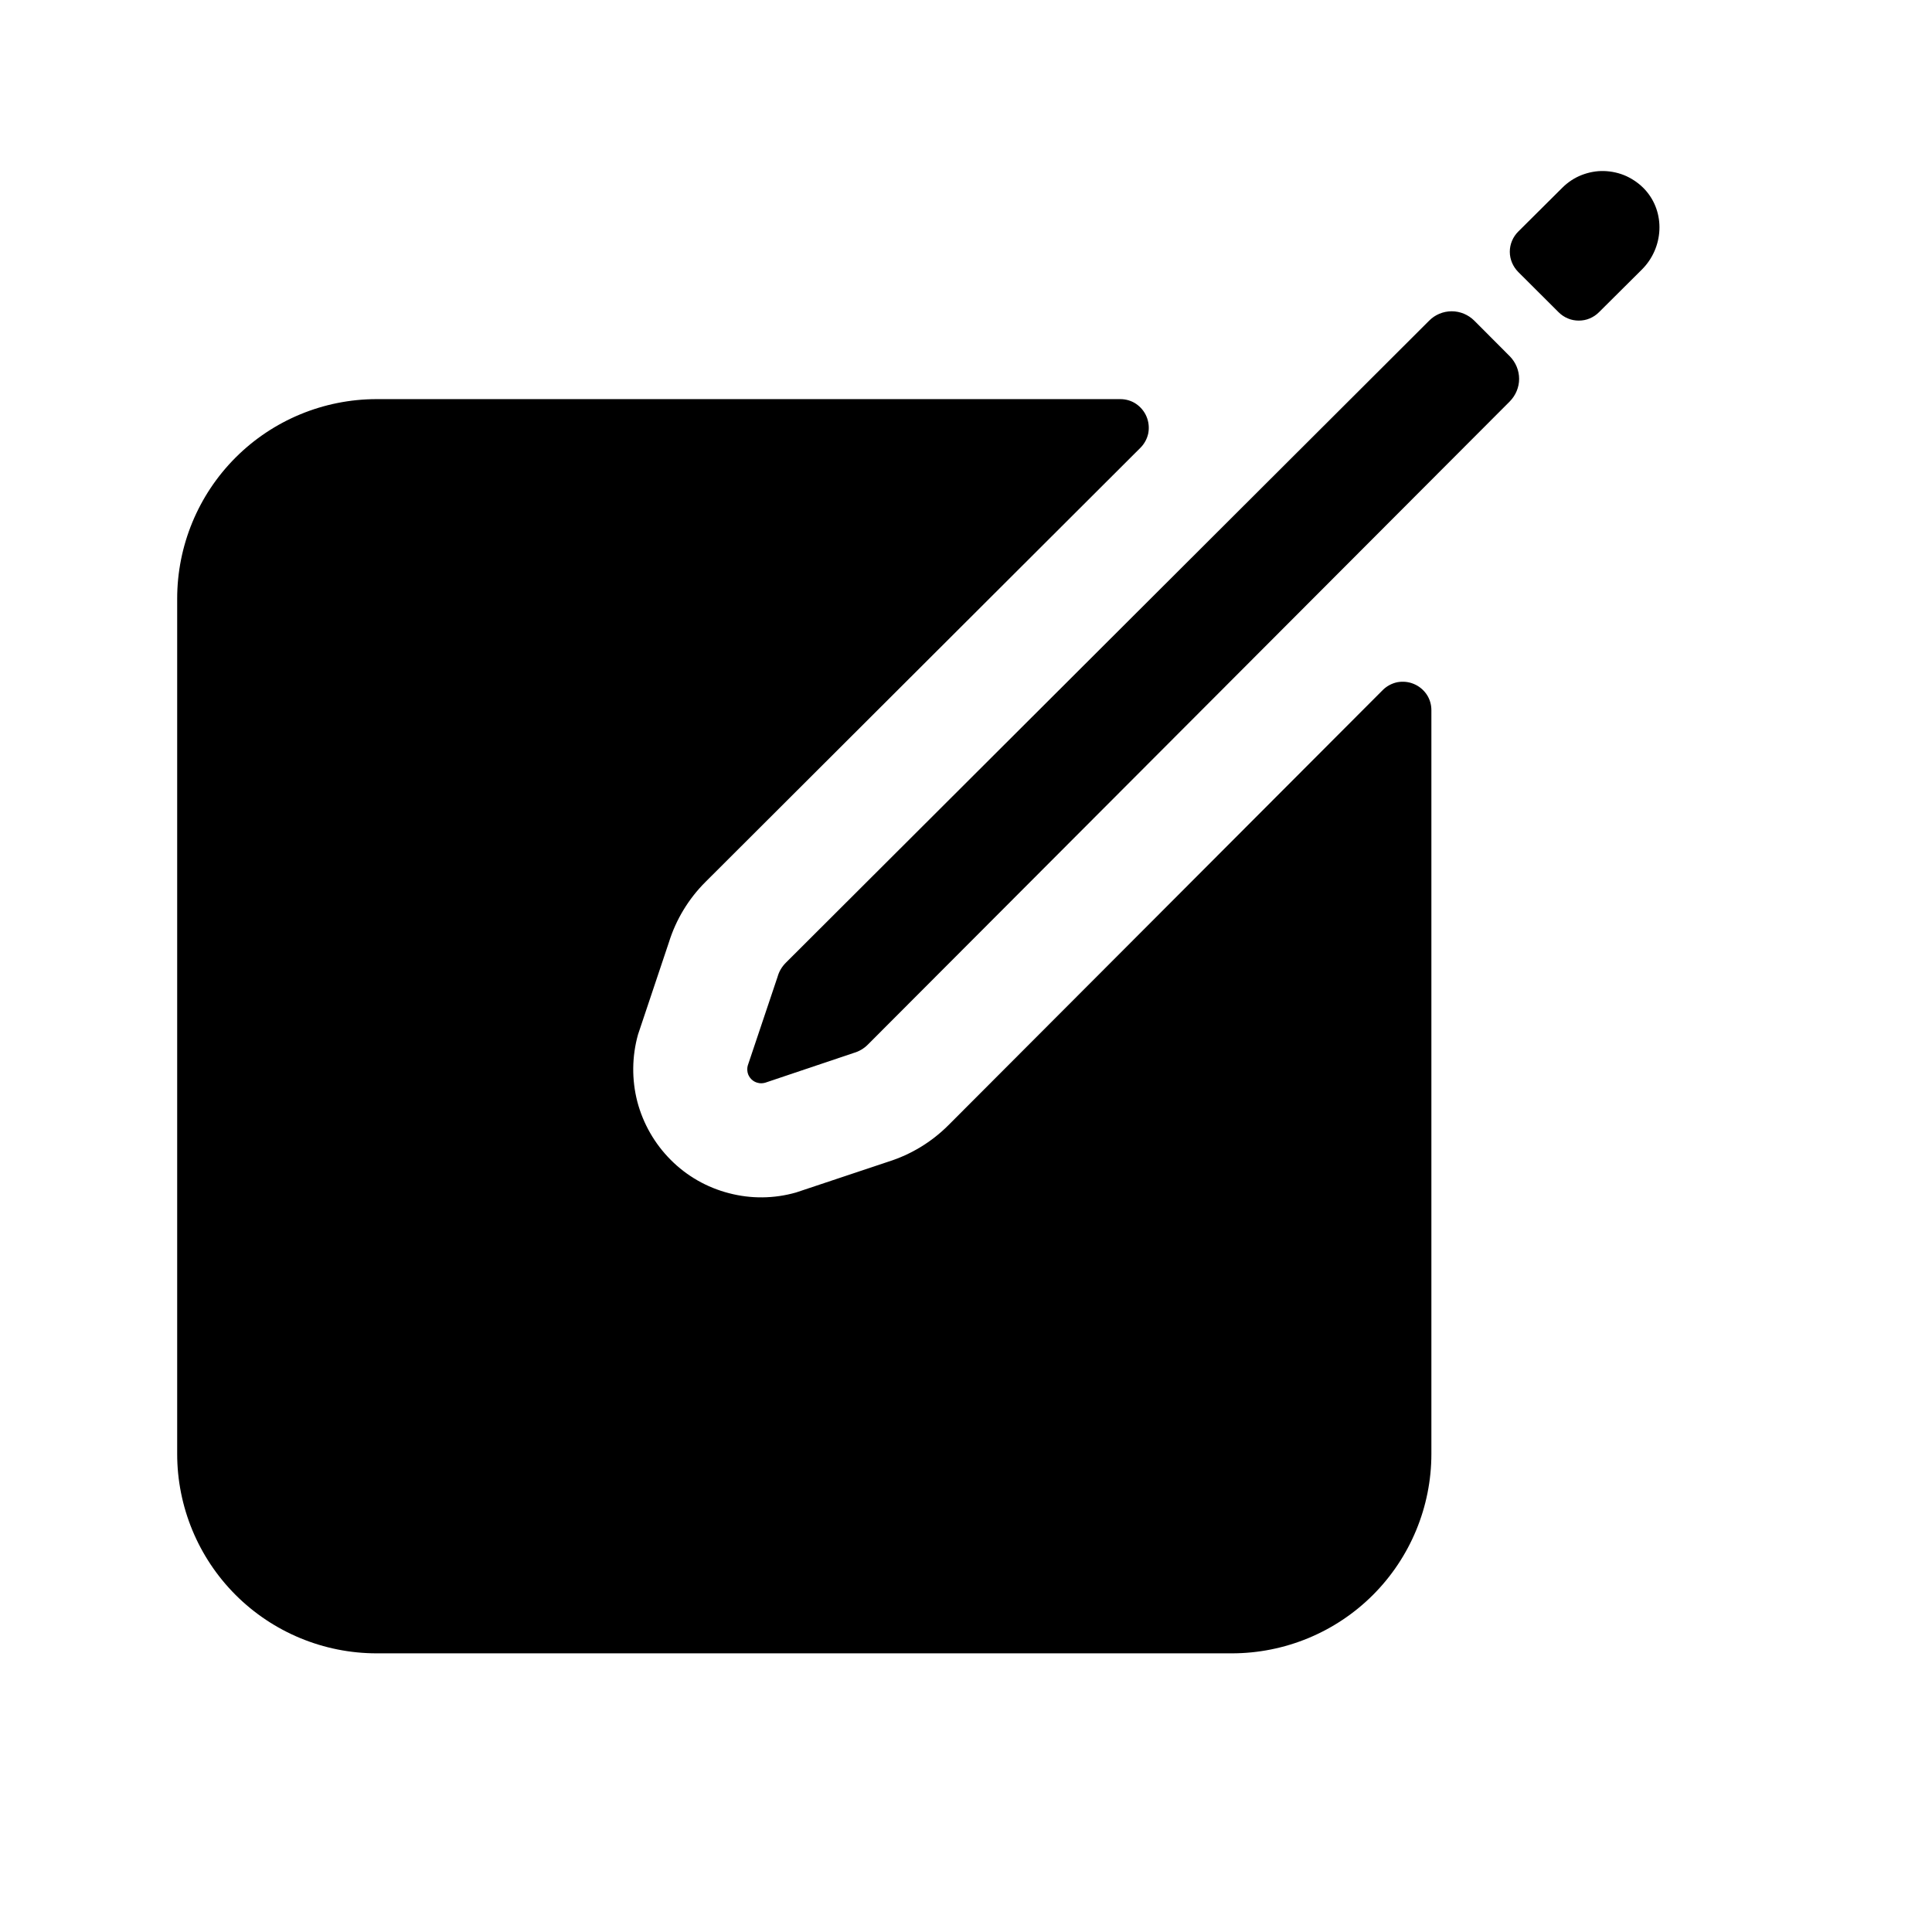 <svg width="17" height="17" viewBox="0 0 17 17" fill="none" xmlns="http://www.w3.org/2000/svg">
<path d="M14.475 1.669C14.429 1.619 14.373 1.579 14.311 1.55C14.249 1.522 14.182 1.507 14.114 1.505C14.046 1.503 13.979 1.516 13.915 1.541C13.852 1.566 13.795 1.604 13.747 1.652L13.359 2.038C13.312 2.085 13.285 2.149 13.285 2.215C13.285 2.282 13.312 2.345 13.359 2.393L13.714 2.747C13.738 2.771 13.765 2.789 13.796 2.802C13.826 2.815 13.859 2.821 13.892 2.821C13.925 2.821 13.958 2.815 13.988 2.802C14.019 2.789 14.046 2.771 14.07 2.747L14.448 2.371C14.639 2.18 14.657 1.869 14.475 1.669ZM12.575 2.822L6.914 8.472C6.88 8.506 6.855 8.548 6.842 8.595L6.58 9.375C6.574 9.396 6.574 9.418 6.579 9.44C6.584 9.461 6.596 9.481 6.611 9.496C6.627 9.512 6.646 9.523 6.668 9.528C6.689 9.534 6.711 9.533 6.733 9.527L7.512 9.265C7.558 9.252 7.601 9.227 7.635 9.193L13.285 3.532C13.337 3.479 13.367 3.408 13.367 3.334C13.367 3.259 13.337 3.188 13.285 3.135L12.973 2.822C12.92 2.769 12.848 2.739 12.774 2.739C12.699 2.739 12.627 2.769 12.575 2.822Z" fill="black"/>
<path d="M12.167 6.072L8.345 9.901C8.197 10.049 8.016 10.159 7.816 10.222L7.004 10.493C6.811 10.548 6.608 10.55 6.414 10.499C6.22 10.449 6.043 10.348 5.902 10.206C5.76 10.064 5.659 9.887 5.608 9.694C5.558 9.5 5.56 9.296 5.614 9.103L5.886 8.291C5.948 8.092 6.058 7.91 6.206 7.762L10.035 3.94C10.07 3.905 10.094 3.86 10.104 3.812C10.113 3.763 10.108 3.713 10.089 3.667C10.07 3.621 10.038 3.582 9.997 3.554C9.956 3.526 9.907 3.512 9.858 3.512H3.314C2.849 3.512 2.402 3.697 2.073 4.026C1.744 4.355 1.559 4.802 1.559 5.268V12.793C1.559 13.258 1.744 13.705 2.073 14.034C2.402 14.363 2.849 14.548 3.314 14.548H10.839C11.305 14.548 11.752 14.363 12.081 14.034C12.41 13.705 12.595 13.258 12.595 12.793V6.249C12.595 6.2 12.581 6.151 12.553 6.11C12.525 6.069 12.486 6.037 12.44 6.018C12.395 5.999 12.344 5.994 12.295 6.003C12.247 6.013 12.202 6.037 12.167 6.072Z" fill="black"/>
</svg>
